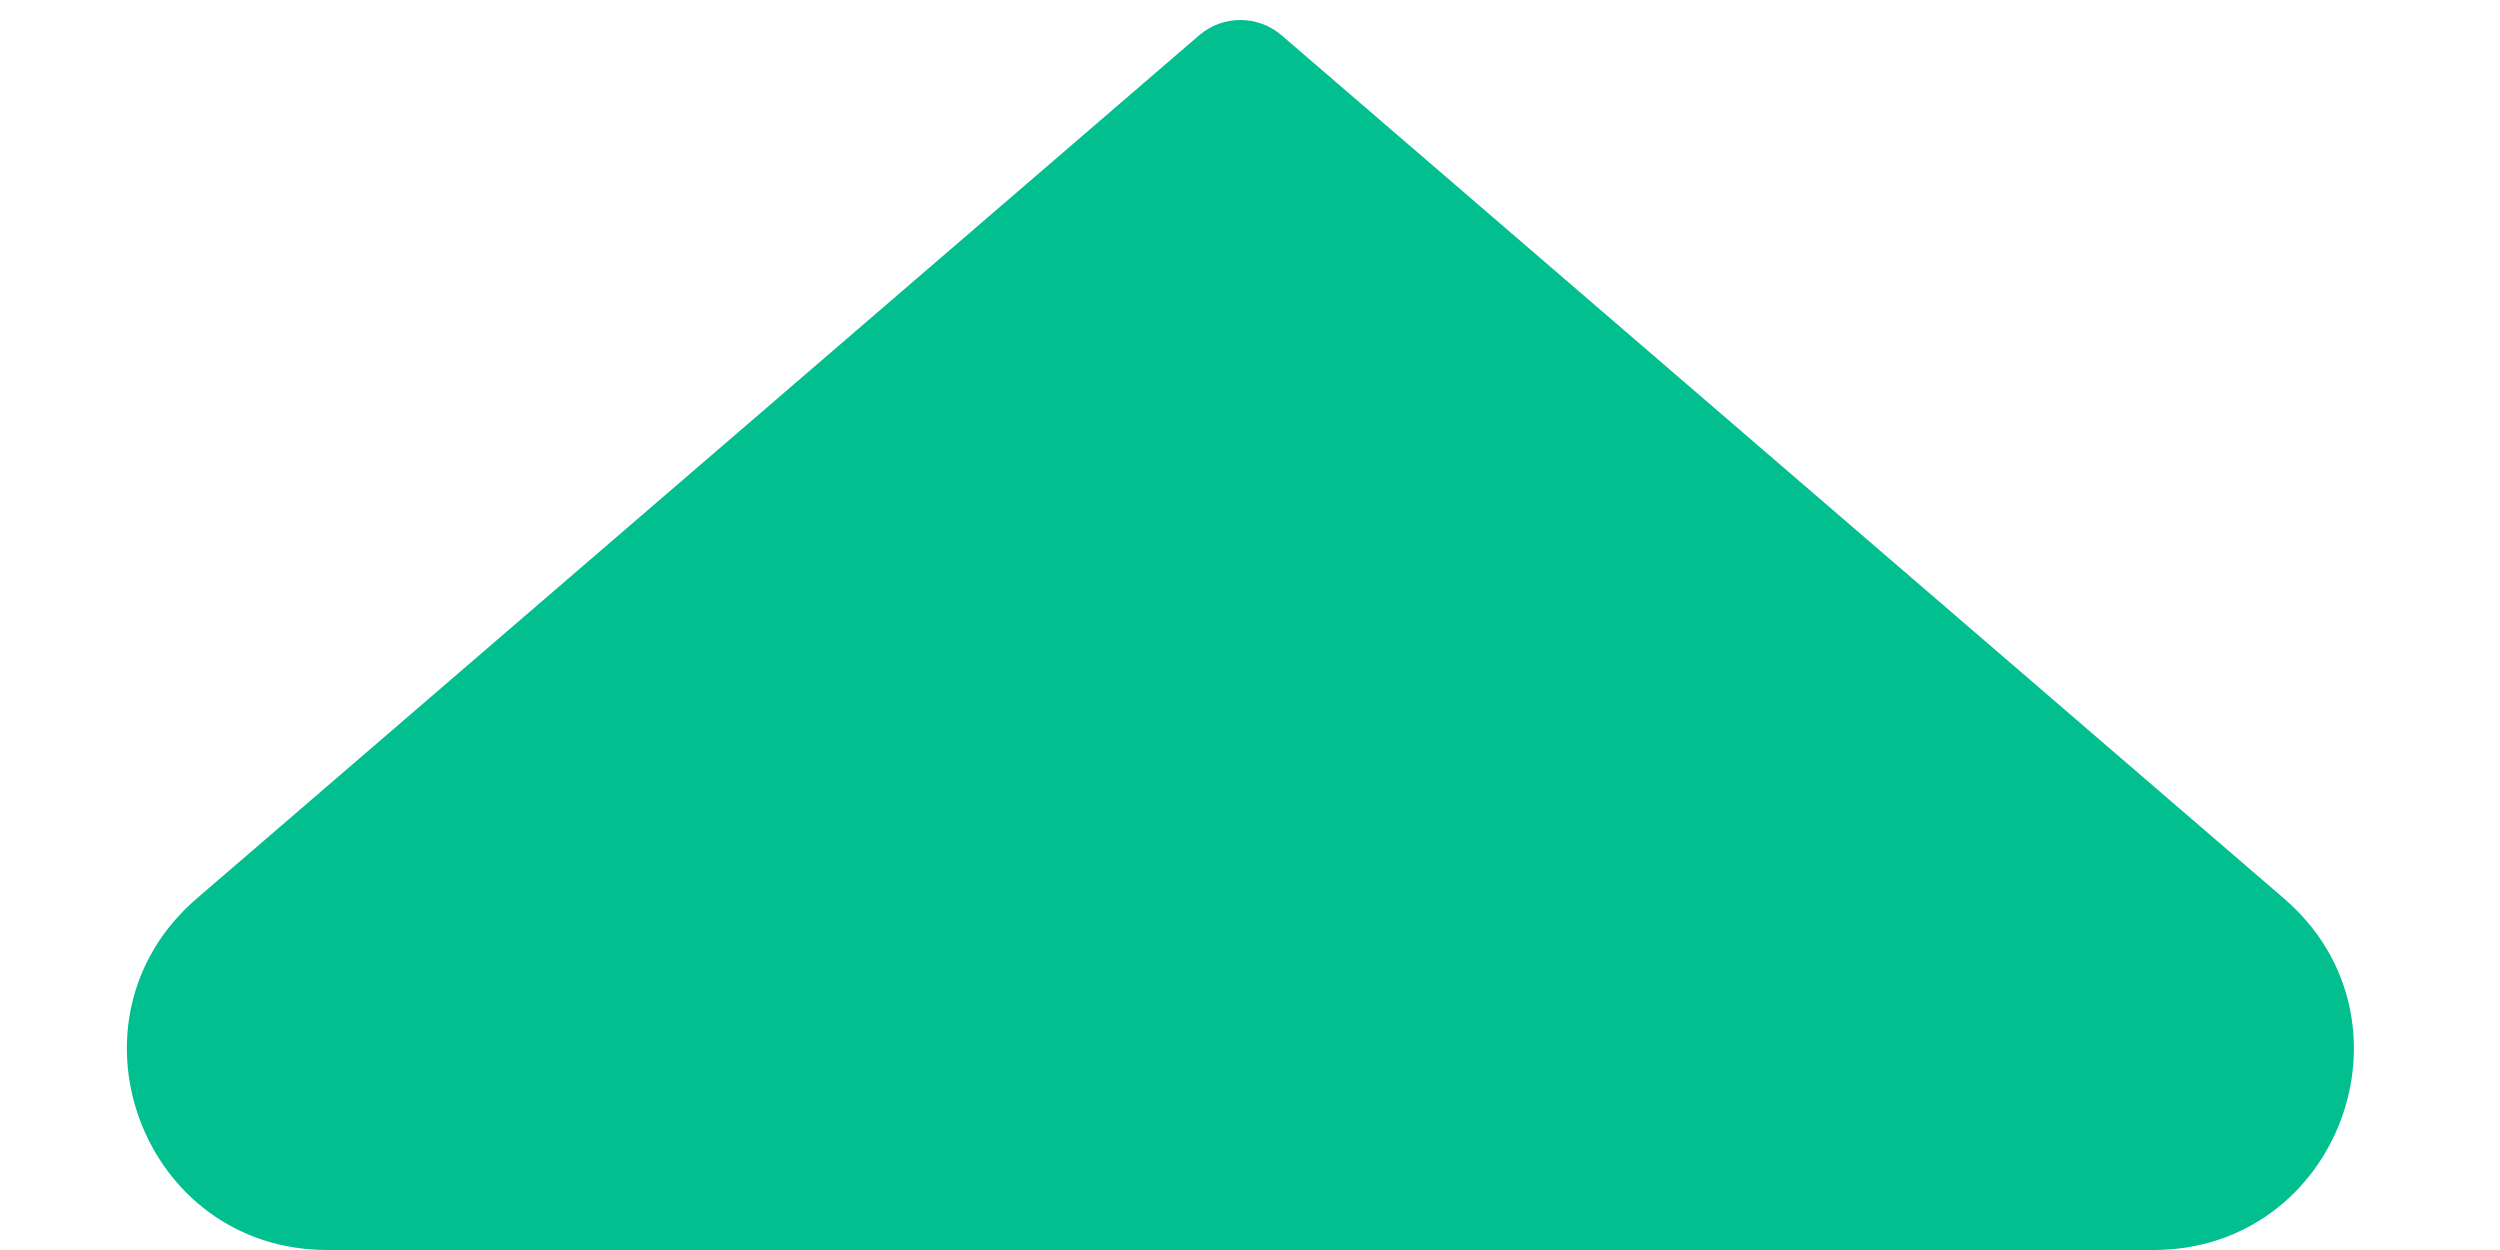 <svg width="10" height="5" viewBox="0 0 10 5" fill="none" xmlns="http://www.w3.org/2000/svg">
<path d="M5.125 0.14L9.136 3.594C9.698 4.078 9.356 5 8.614 5L1.309 5C0.567 5 0.225 4.078 0.787 3.594L4.798 0.14C4.892 0.06 5.031 0.06 5.125 0.14Z" fill="#02BF90"/>
</svg>
